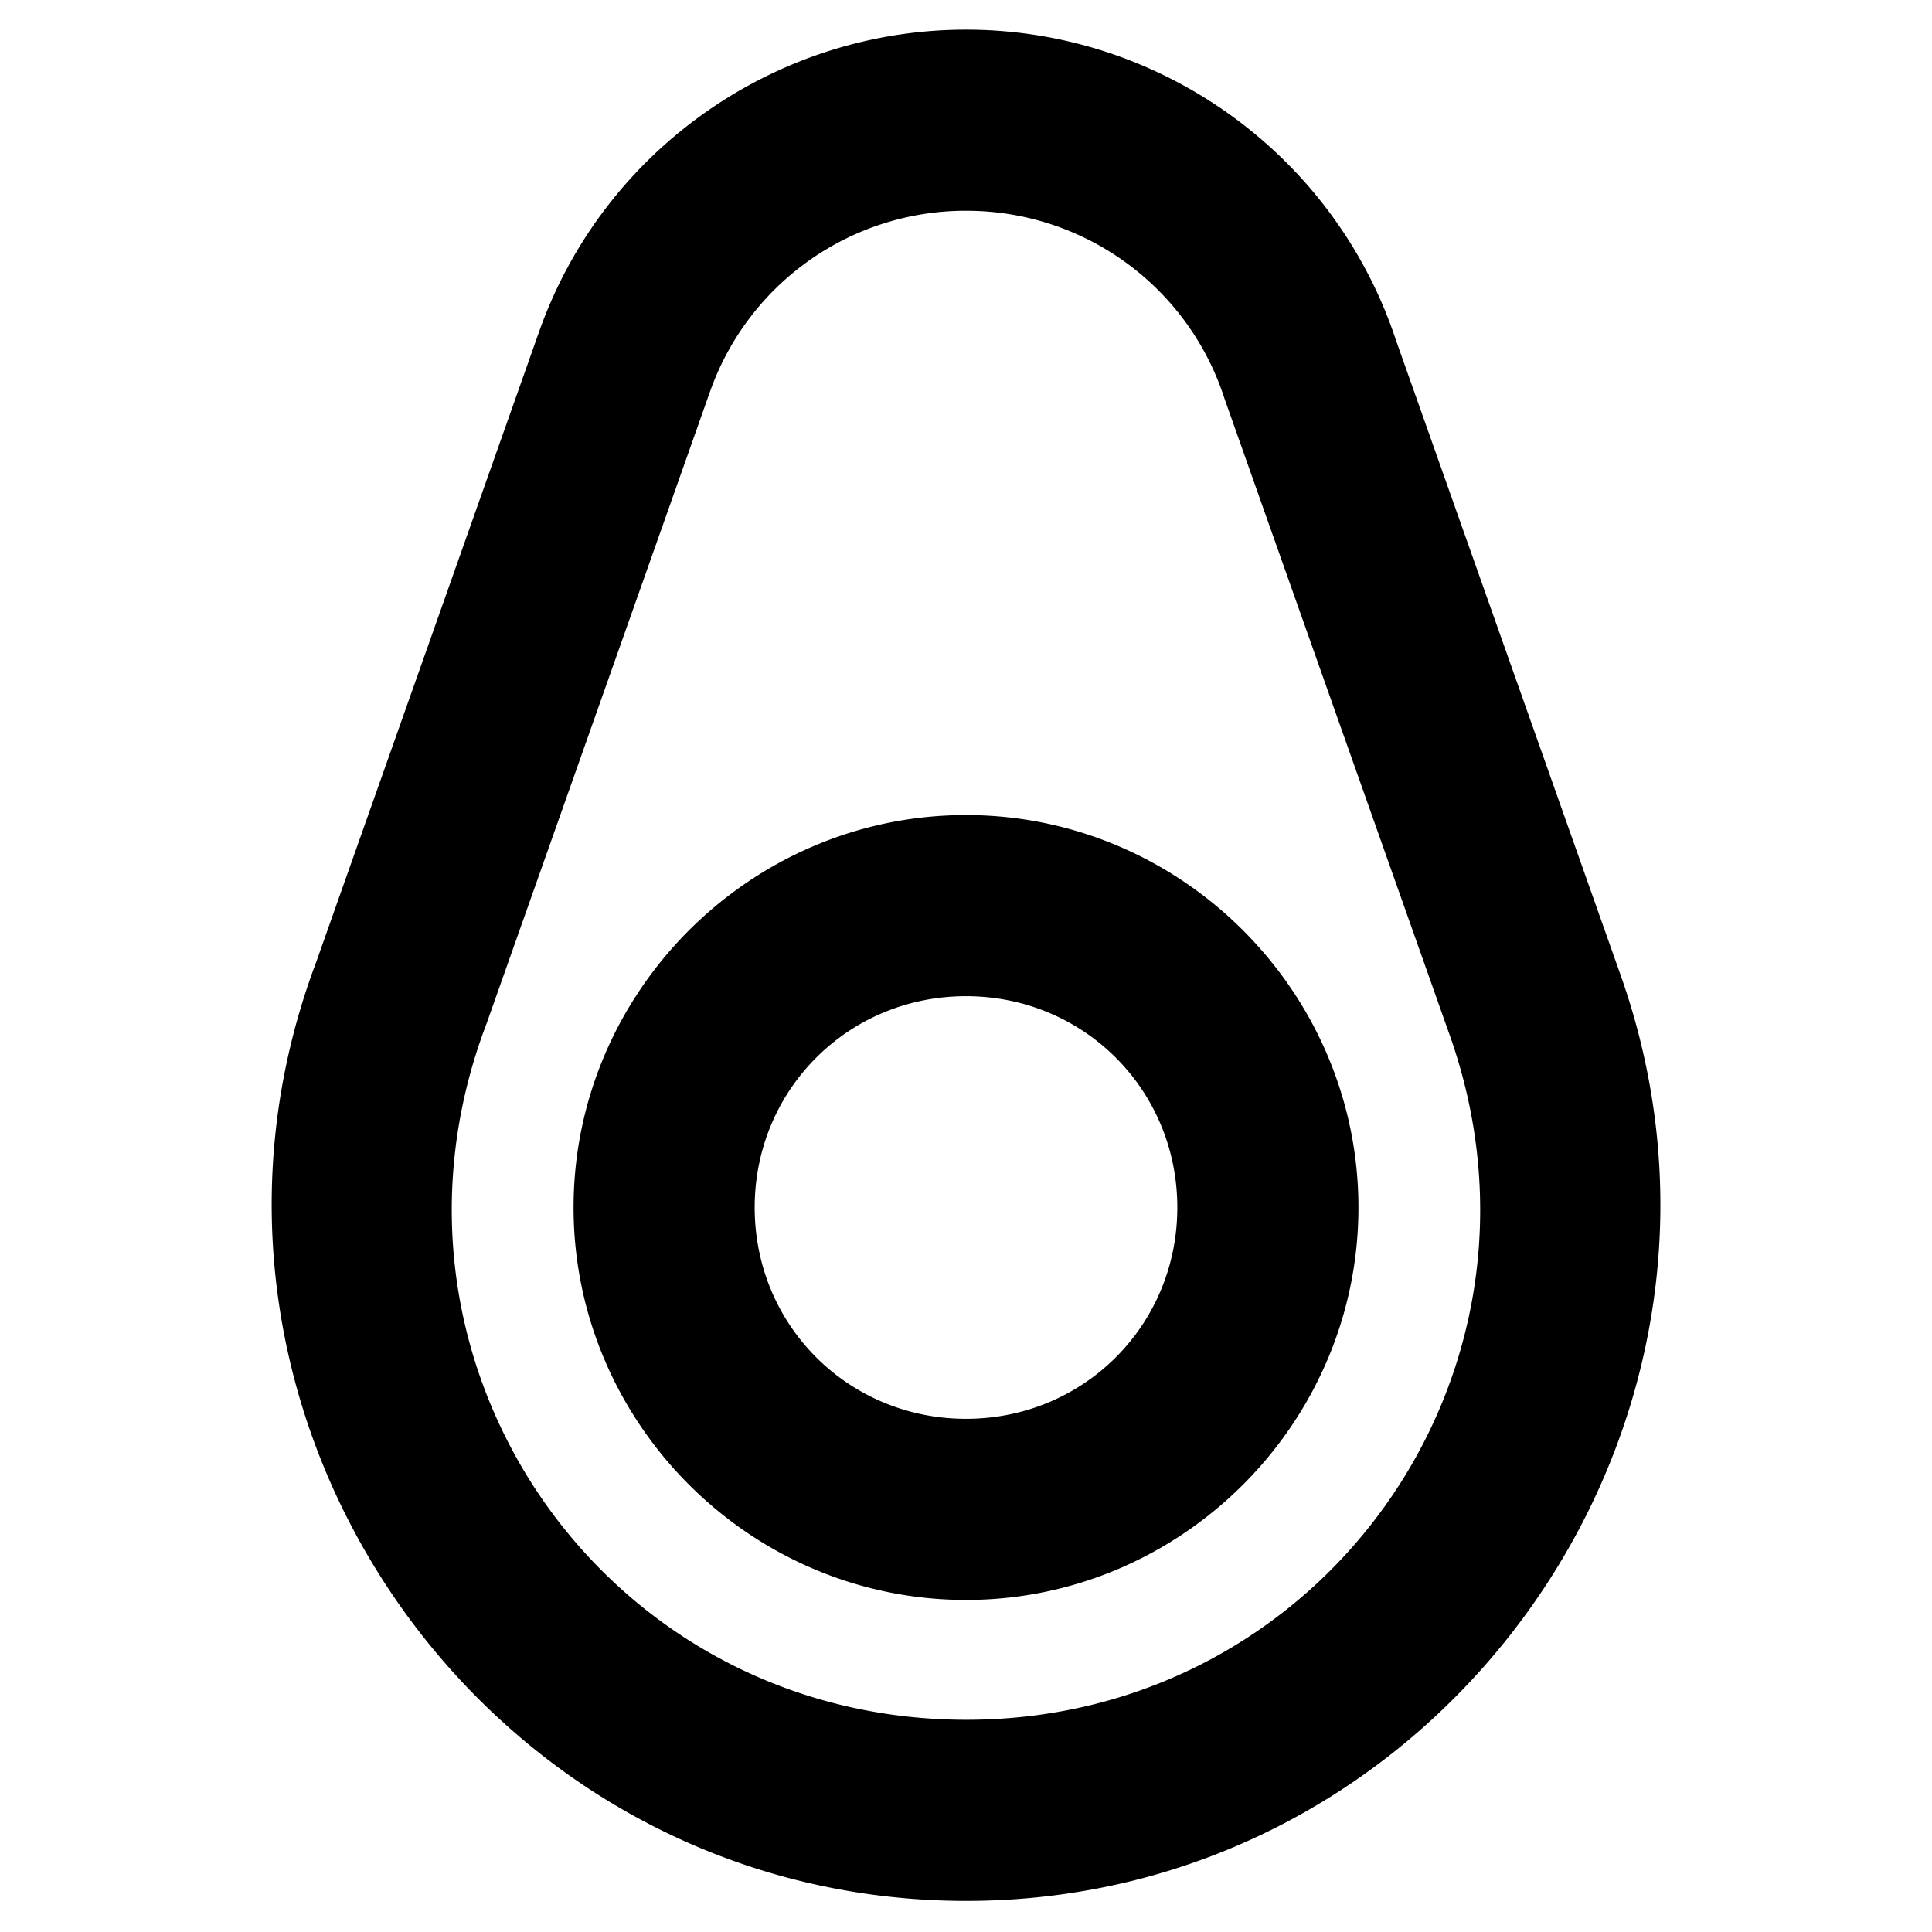 <svg xmlns="http://www.w3.org/2000/svg" viewBox="0 0 256 256"><path d="M128.67 3.932c-25.658-.283-48.745 15.88-57.26 40.086l-29.533 83.521.092-.25c-22.507 59.414 21.44 123.848 84.969 124.584s108.955-62.665 87.83-122.584l-.004-.012-29.82-84.279.091.27c-7.98-24.388-30.707-41.054-56.365-41.336zm-.264 23.998a35.915 35.915 0 0 1 33.819 24.802l.091.27 29.82 84.281c15.823 44.907-17.309 91.143-64.921 90.592-47.617-.551-79.673-47.551-62.803-92.084l.092-.25L94.043 52l.008-.018a35.915 35.915 0 0 1 34.355-24.052zM128 108c-28.577 0-52 23.423-52 52s23.423 52 52 52 52-23.423 52-52-23.423-52-52-52zm0 24c15.606 0 28 12.394 28 28s-12.394 28-28 28-28-12.394-28-28 12.394-28 28-28z"/></svg>
